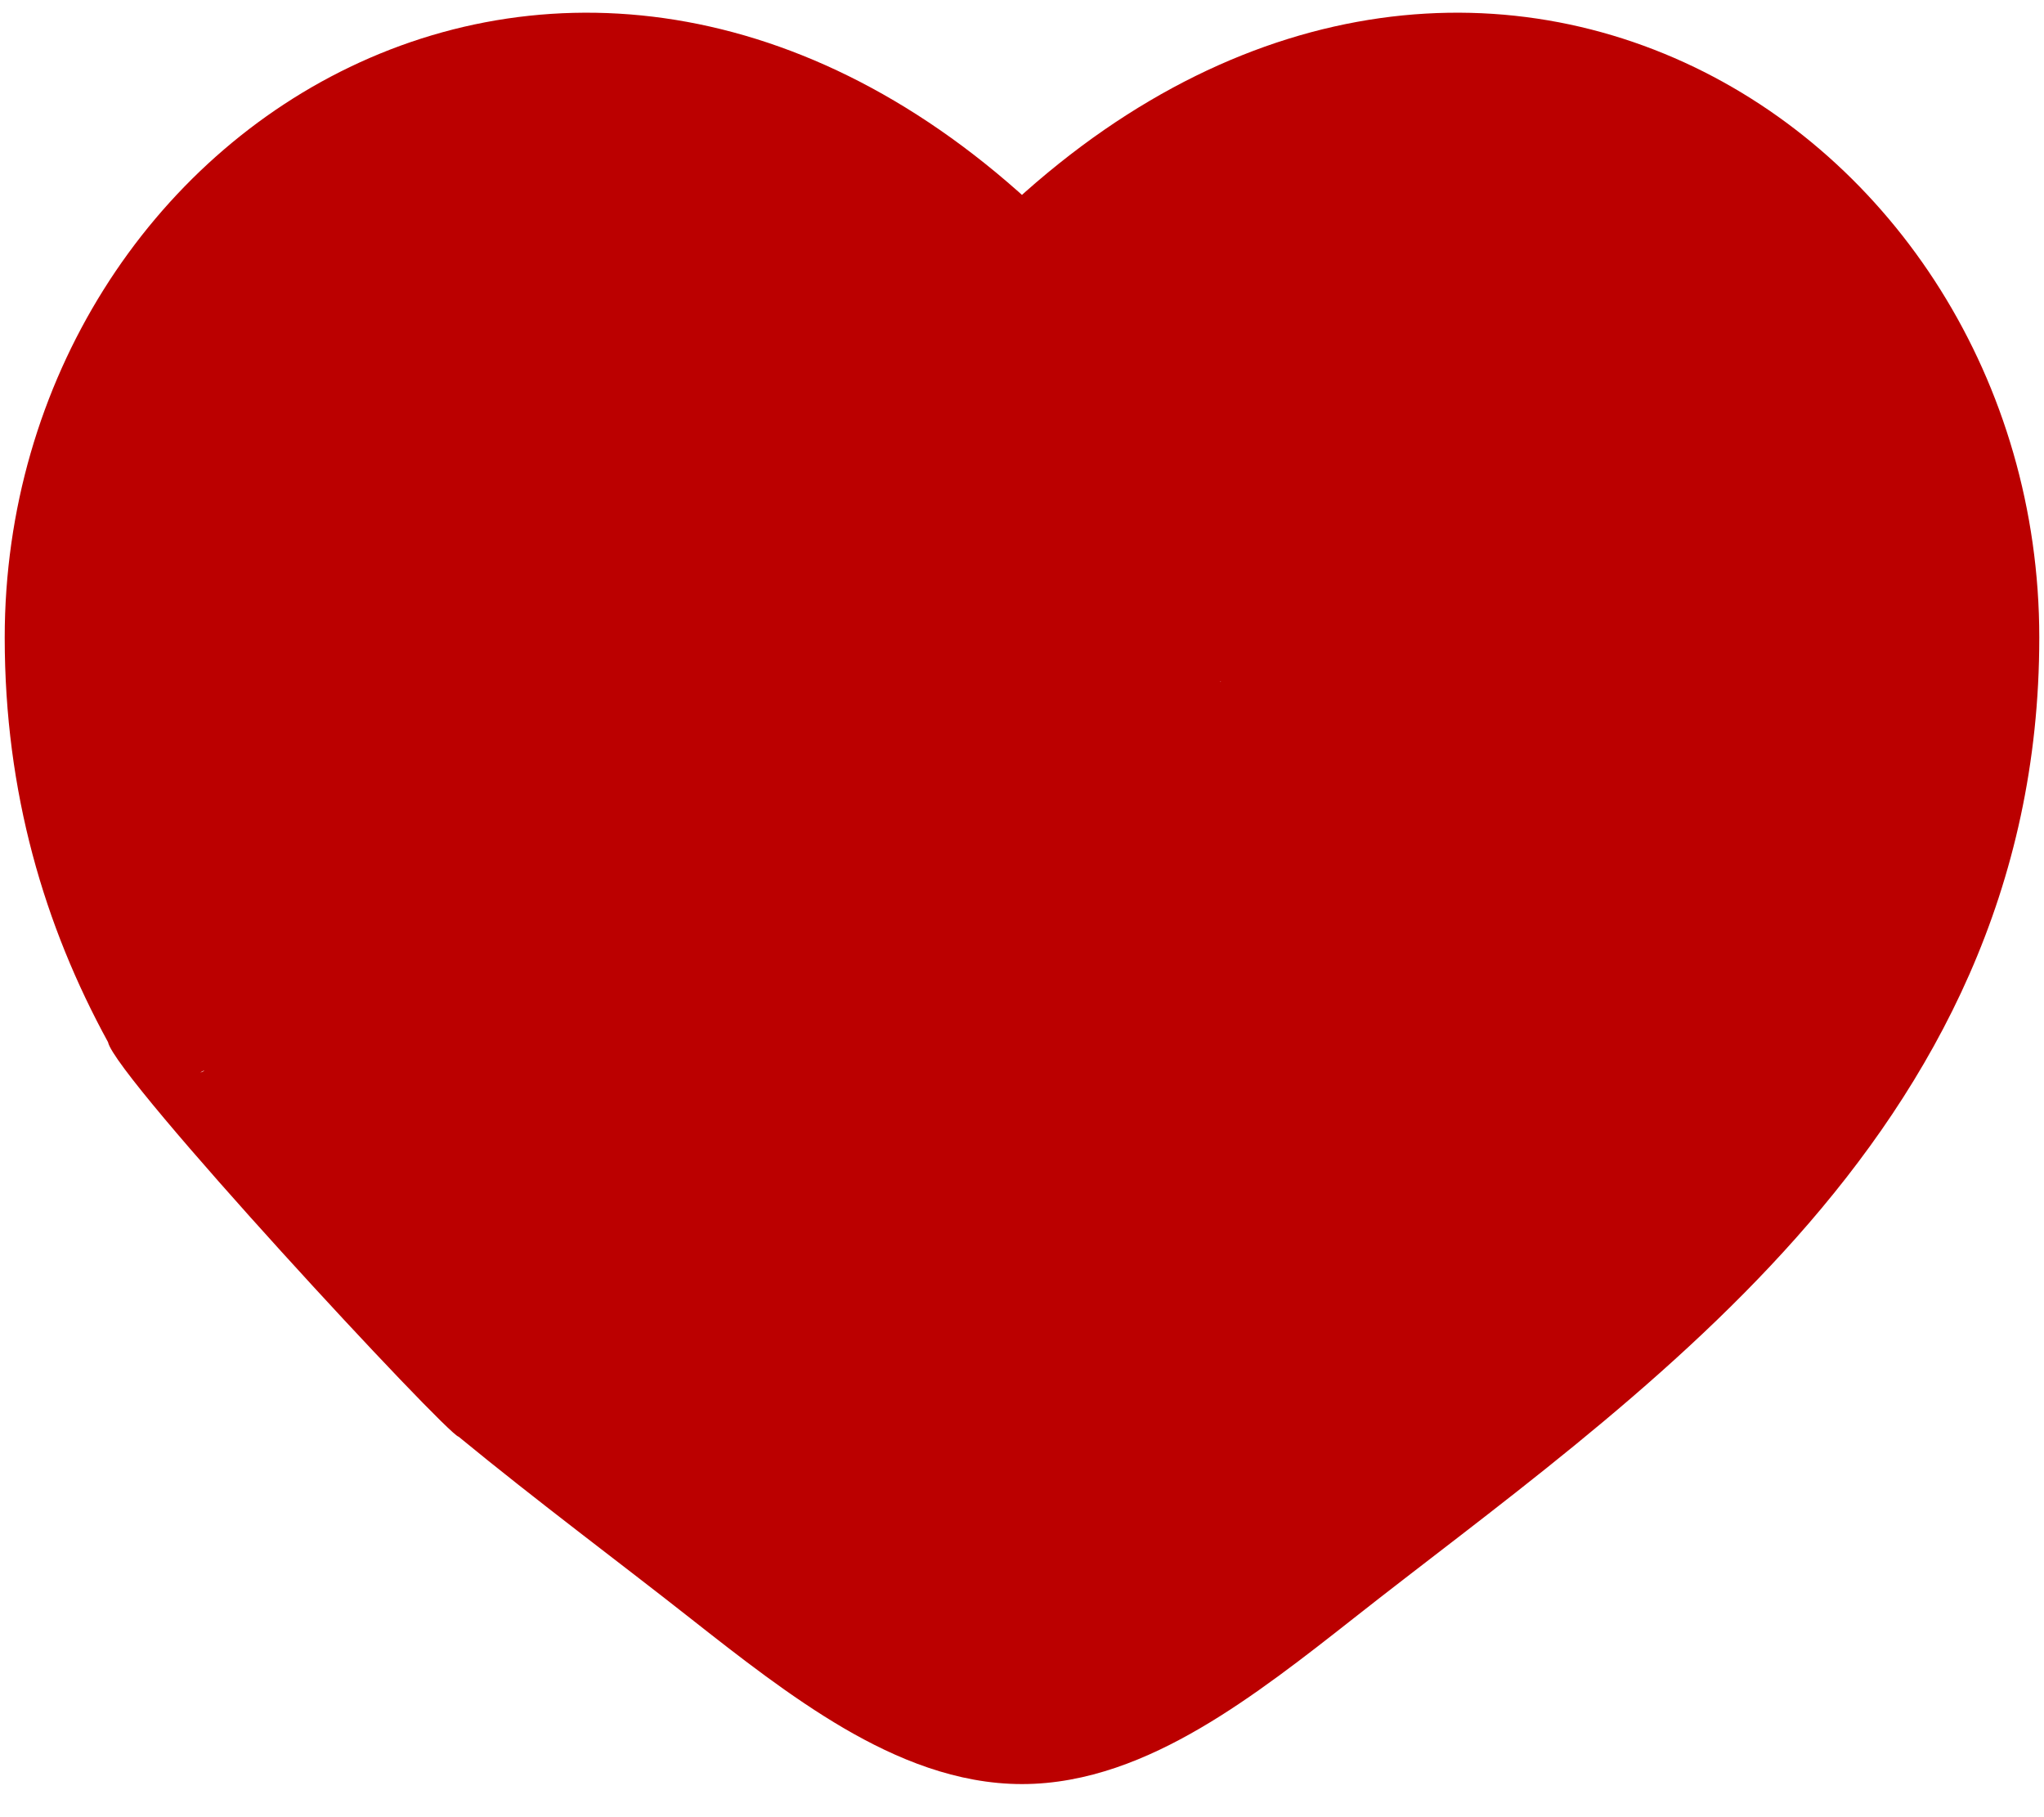 <svg width="36" height="32" viewBox="0 0 36 32" fill="none" xmlns="http://www.w3.org/2000/svg">
<path d="M18.5 6.5L18.9 30C19.017 30.121 21.345 11.934 21.5 12C21.655 12.066 15.332 13 15.5 13C15.668 13 18.334 6.382 18.489 6.316C18.644 6.251 17.883 6.121 18 6L18.5 6.5ZM9.668 23.367C9.412 23.156 4.427 14.468 4.097 14.5C3.766 14.532 3.811 18.592 3.6 18.848C3.389 19.105 1.871 18.021 1.903 18.352C2.023 18.965 7.878 25.272 8.078 25.3C8.699 24.545 9.668 23.367 9.668 23.367ZM1.903 18.352C1.982 18.496 2.089 18.623 2.216 18.726C2.344 18.828 2.491 18.905 2.649 18.951C2.806 18.997 2.971 19.012 3.135 18.994C3.298 18.977 3.456 18.927 3.6 18.848C3.744 18.77 3.871 18.663 3.974 18.535C4.077 18.407 4.154 18.26 4.2 18.103C4.246 17.945 4.261 17.78 4.243 17.617C4.225 17.454 4.176 17.296 4.097 17.152C4.097 17.152 2.76 17.883 1.903 18.352ZM9.878 23.538C9.878 19.955 10.235 29.265 13 28C17.5 32.5 15.47 26.437 18.9 30V4.302C14.833 0.073 10.107 -0.625 6.333 1.1C2.643 2.788 0.083 6.708 0.083 11.228L9.878 23.538ZM12.162 28.5C13.017 29.173 13.933 29.89 14.862 30.433C15.79 30.975 16.85 31.417 18 31.417V30.167V28.917C17.483 28.917 16.877 28.717 16.123 28.275C15.368 27.835 14.587 27.228 13.71 26.537L12.162 28.5ZM23.838 28.5C26.215 26.625 29.255 24.478 31.638 21.793C34.067 19.06 35.917 15.672 35.917 11.228L18 30C18 33.662 19.247 16.428 17.1 18.848C14.908 21.315 19.627 23.308 17.1 25.3L23.838 28.5ZM35.917 11.228C35.917 6.708 33.358 2.788 29.667 1.1C25.893 -0.625 21.17 0.073 17.1 4.3L16 13.5L18 6C17.5 6 6.833 21.859 9.519 23.088C8.619 26.588 18 26.415 18 30L35.917 11.228ZM17.1 25.3C16.223 25.992 18.755 27.077 18 27.517C17.247 27.957 18.517 28.917 18 28.917V30.167V31.417C19.15 31.417 20.21 30.975 21.138 30.433C22.068 29.89 22.983 29.173 23.838 28.5L17.1 25.3ZM13.71 26.537C12.383 25.492 11.035 24.492 9.668 23.367C9.668 23.367 8.699 24.545 8.078 25.3C9.462 26.438 10.925 27.525 12.162 28.5L13.712 26.537H13.71ZM4.097 17.153C3.093 15.341 9.866 25.61 9.878 23.538L0.083 11.228C0.083 13.958 0.783 16.305 1.903 18.352C2.76 17.883 4.097 17.152 4.097 17.152V17.153Z" fill="#BB0000"/>
</svg>
